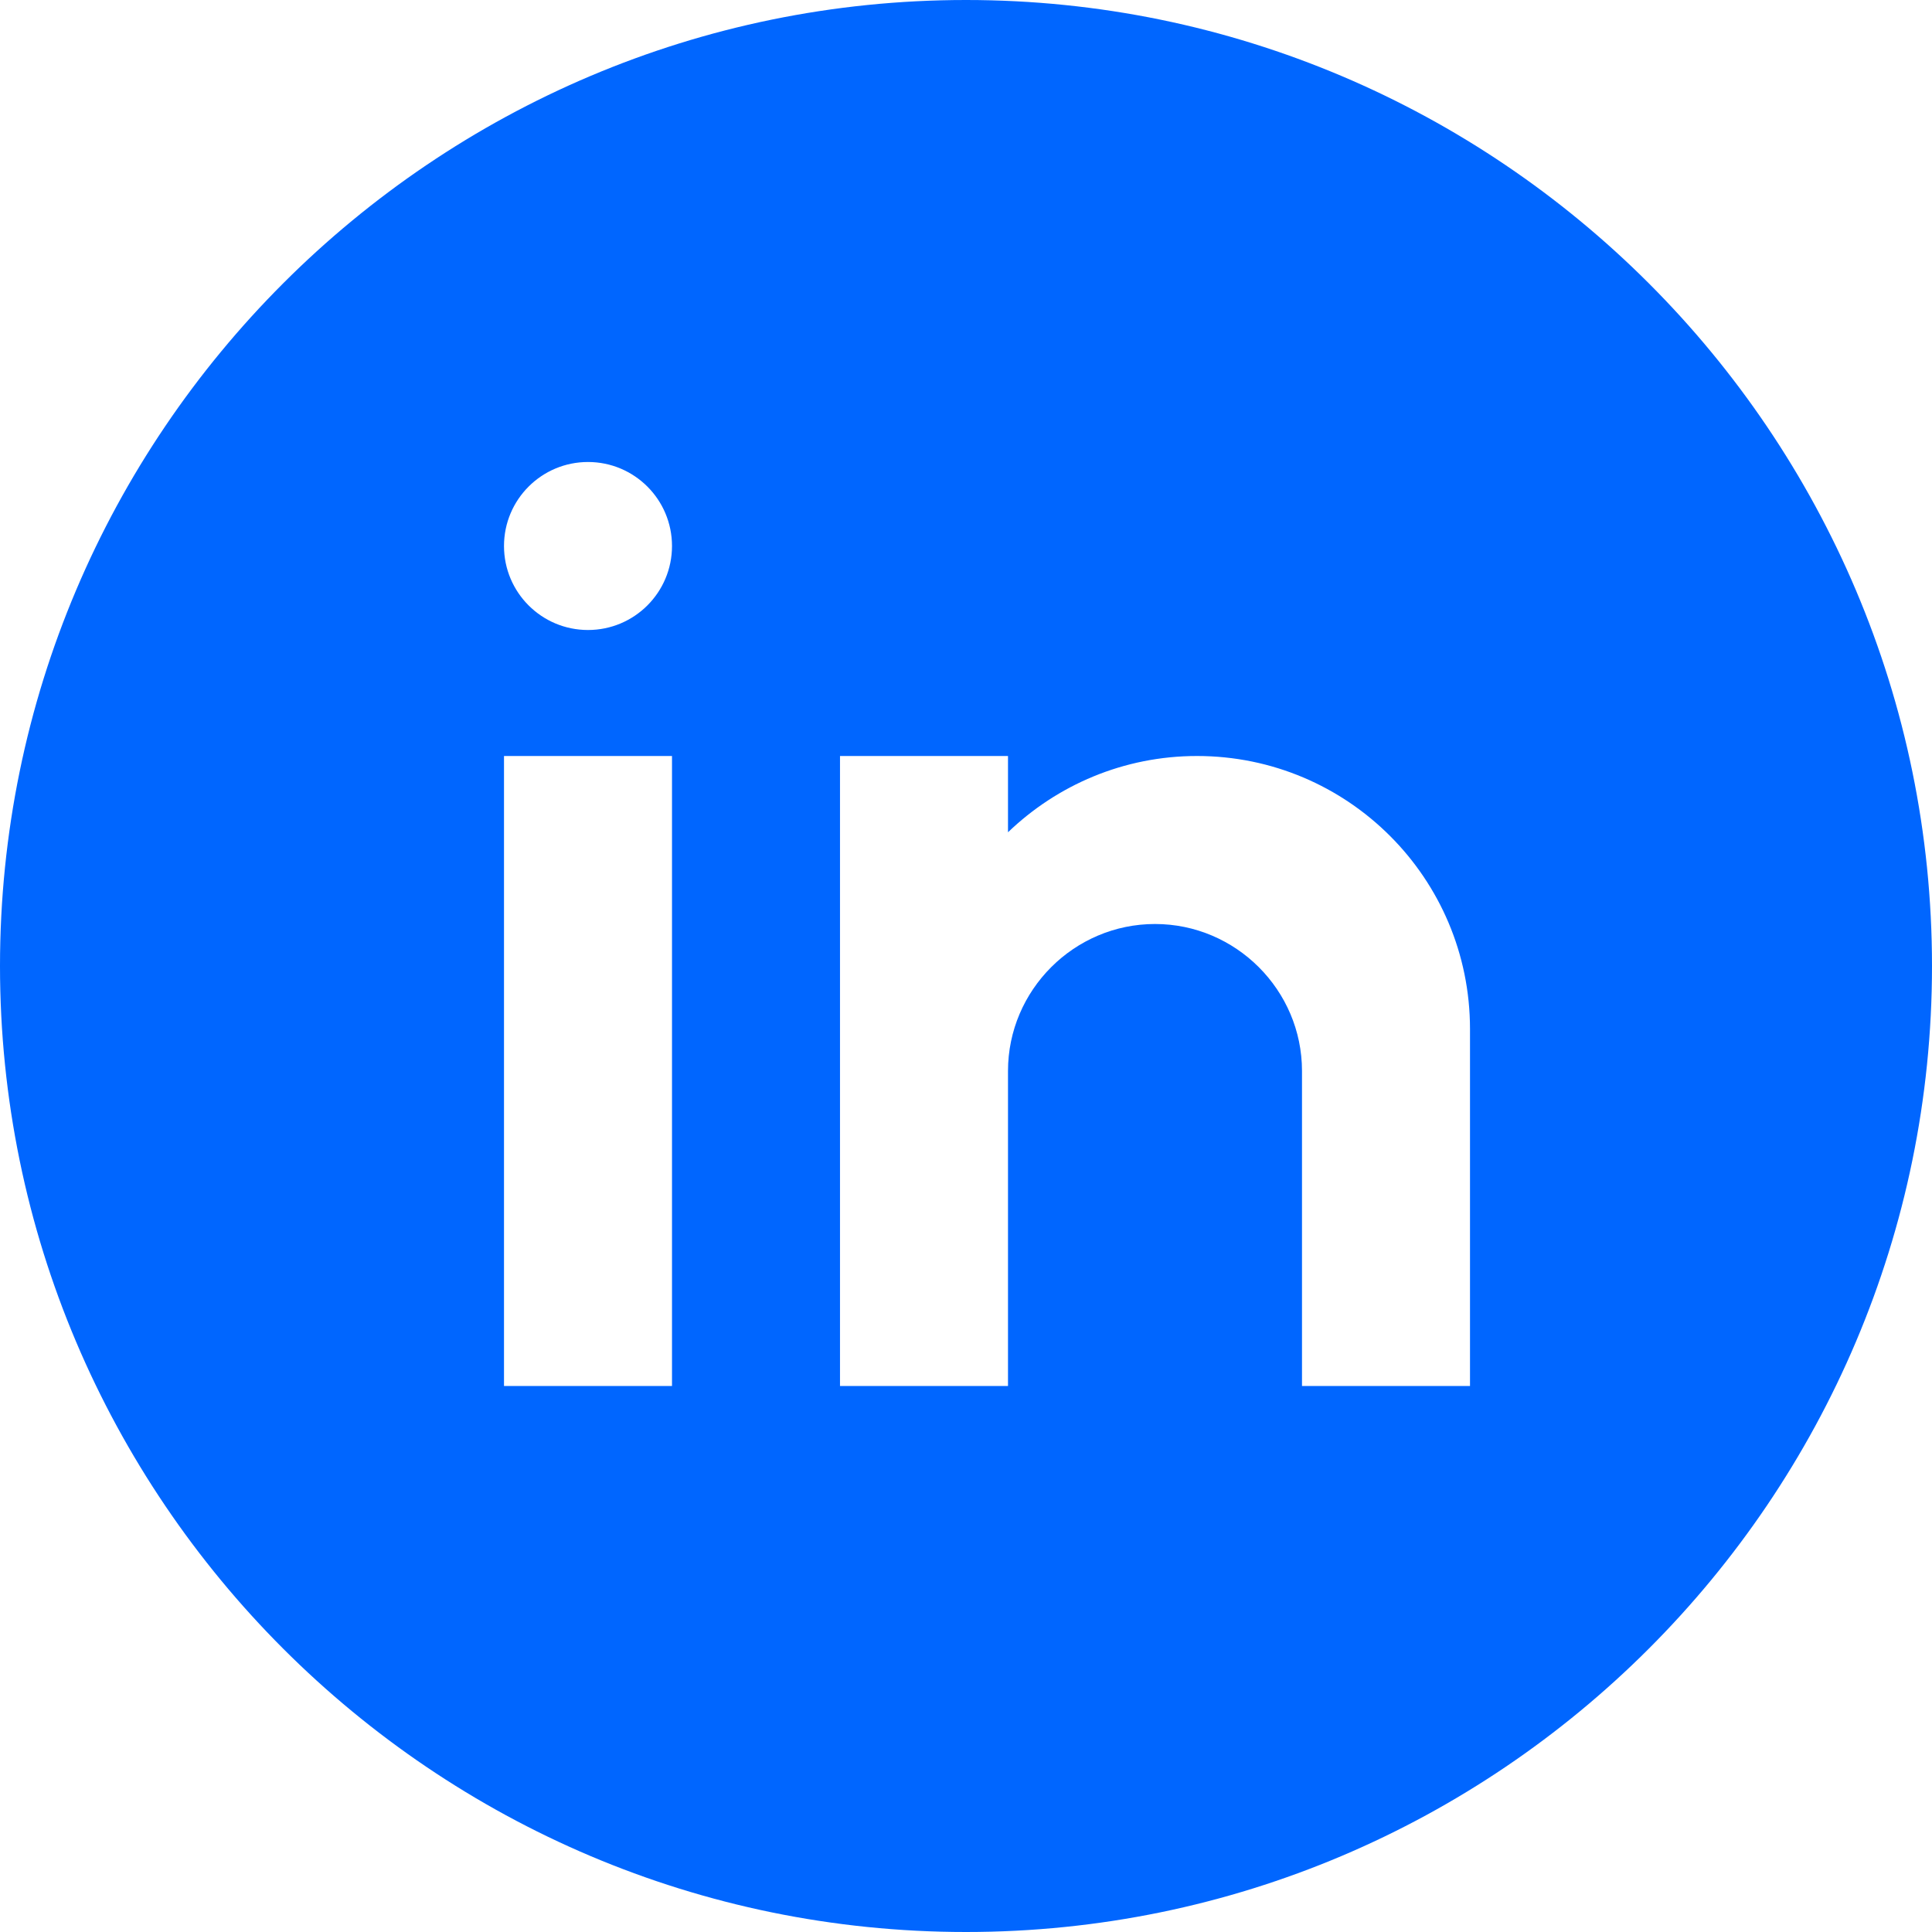 <svg width="46" height="46" viewBox="0 0 46 46" fill="none" xmlns="http://www.w3.org/2000/svg">
<path d="M23 0C10.318 0 0 10.317 0 23C0 35.683 10.318 46 23 46C35.682 46 46 35.683 46 23C46 10.317 35.682 0 23 0ZM16 33H12V18H16V33ZM14 15C12.895 15 12 14.105 12 13C12 11.895 12.895 11 14 11C15.105 11 16 11.895 16 13C16 14.105 15.105 15 14 15ZM35 33H31V28V25.5C31 23.575 29.425 22 27.5 22C25.575 22 24 23.575 24 25.5V33H20V18H24V19.816C25.168 18.694 26.752 18 28.5 18C32.09 18 35 20.91 35 24.5V33Z" fill="#0066FF"/>
</svg>
